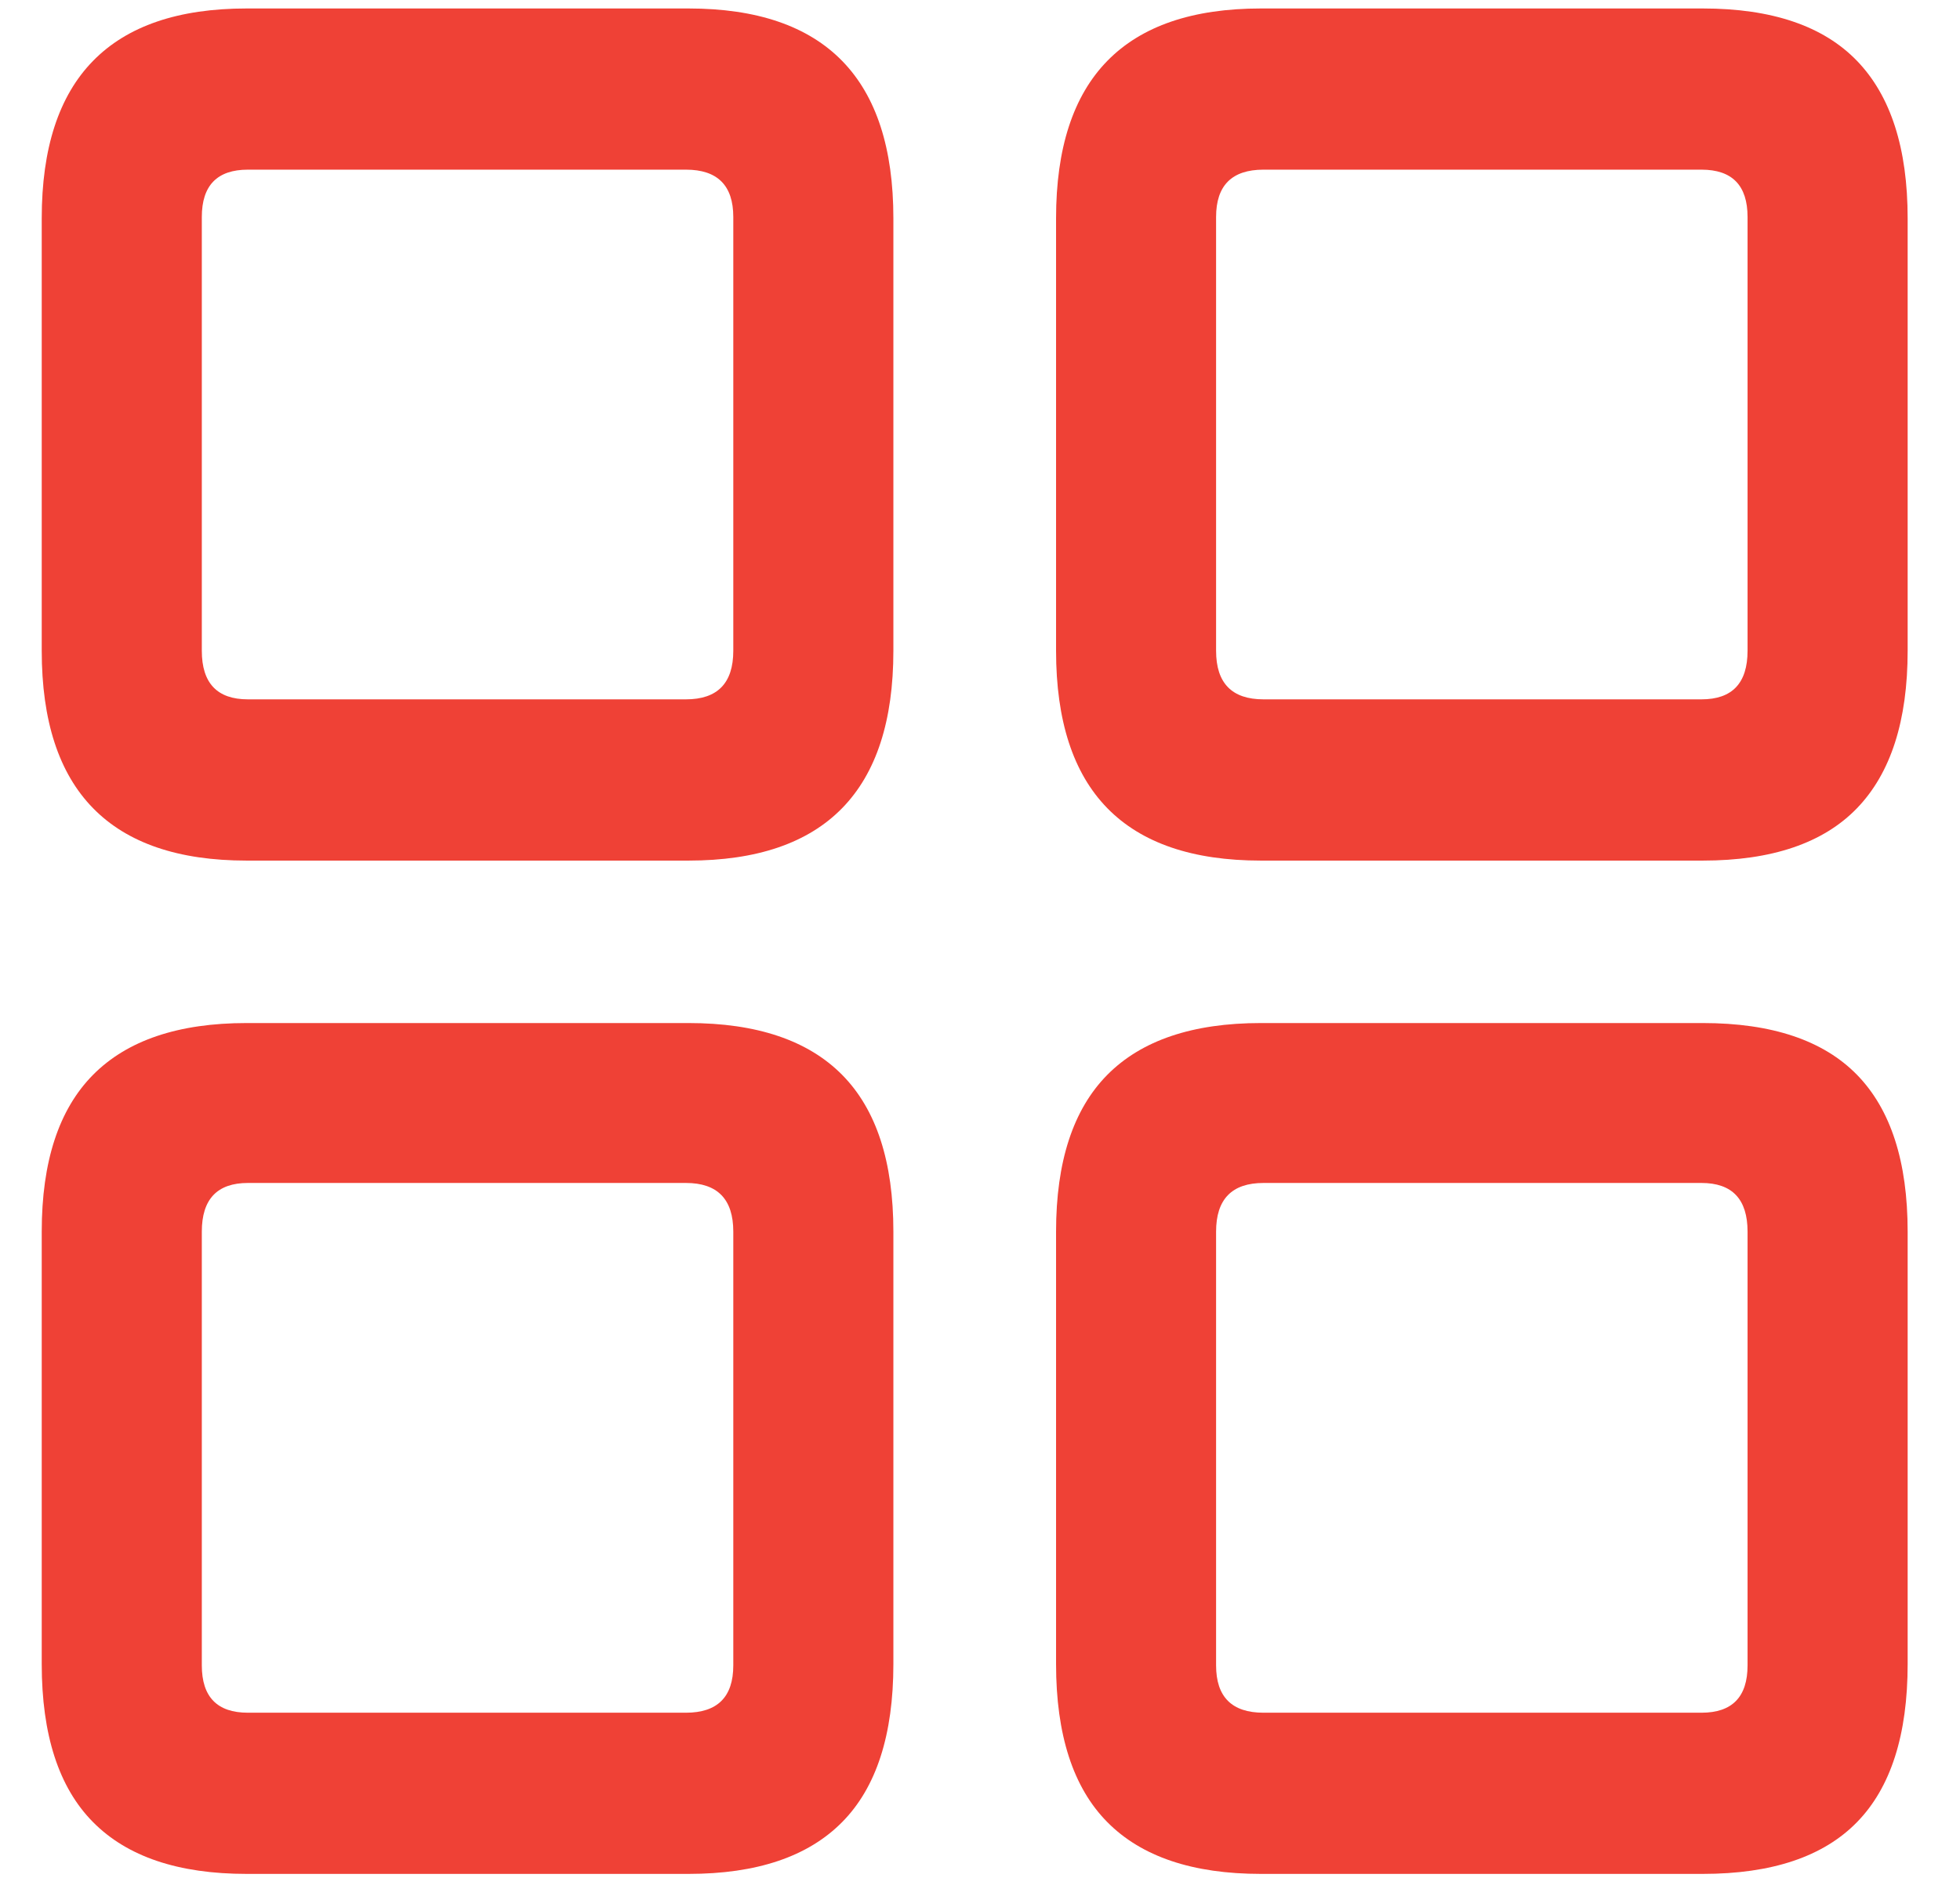 <svg width="31" height="30" viewBox="0 0 31 30" fill="none" xmlns="http://www.w3.org/2000/svg">
<path d="M3.901 13.615H10.889C11.97 13.615 12.78 13.338 13.32 12.785C13.86 12.232 14.13 11.402 14.13 10.295V3.454C14.13 2.347 13.86 1.517 13.32 0.964C12.78 0.411 11.97 0.134 10.889 0.134H3.901C2.821 0.134 2.011 0.411 1.471 0.964C0.93 1.517 0.66 2.347 0.66 3.454V10.295C0.66 11.402 0.93 12.232 1.471 12.785C2.011 13.338 2.821 13.615 3.901 13.615ZM3.921 11.064C3.435 11.064 3.192 10.808 3.192 10.295V3.433C3.192 2.934 3.435 2.684 3.921 2.684H10.849C11.348 2.684 11.598 2.934 11.598 3.433V10.295C11.598 10.808 11.348 11.064 10.849 11.064H3.921ZM19.943 13.615H26.931C28.025 13.615 28.839 13.338 29.372 12.785C29.905 12.232 30.172 11.402 30.172 10.295V3.454C30.172 2.347 29.905 1.517 29.372 0.964C28.839 0.411 28.025 0.134 26.931 0.134H19.943C18.863 0.134 18.053 0.411 17.513 0.964C16.973 1.517 16.703 2.347 16.703 3.454V10.295C16.703 11.402 16.973 12.232 17.513 12.785C18.053 13.338 18.863 13.615 19.943 13.615ZM19.984 11.064C19.484 11.064 19.234 10.808 19.234 10.295V3.433C19.234 2.934 19.484 2.684 19.984 2.684H26.911C27.397 2.684 27.64 2.934 27.64 3.433V10.295C27.64 10.808 27.397 11.064 26.911 11.064H19.984ZM3.901 29.646H10.889C11.97 29.646 12.78 29.373 13.32 28.826C13.86 28.28 14.13 27.446 14.13 26.326V19.485C14.13 18.378 13.86 17.552 13.32 17.005C12.78 16.459 11.97 16.185 10.889 16.185H3.901C2.821 16.185 2.011 16.459 1.471 17.005C0.93 17.552 0.66 18.378 0.66 19.485V26.326C0.66 27.446 0.93 28.28 1.471 28.826C2.011 29.373 2.821 29.646 3.901 29.646ZM3.921 27.096C3.435 27.096 3.192 26.846 3.192 26.347V19.485C3.192 18.972 3.435 18.715 3.921 18.715H10.849C11.348 18.715 11.598 18.972 11.598 19.485V26.347C11.598 26.846 11.348 27.096 10.849 27.096H3.921ZM19.943 29.646H26.931C28.025 29.646 28.839 29.373 29.372 28.826C29.905 28.28 30.172 27.446 30.172 26.326V19.485C30.172 18.378 29.905 17.552 29.372 17.005C28.839 16.459 28.025 16.185 26.931 16.185H19.943C18.863 16.185 18.053 16.459 17.513 17.005C16.973 17.552 16.703 18.378 16.703 19.485V26.326C16.703 27.446 16.973 28.28 17.513 28.826C18.053 29.373 18.863 29.646 19.943 29.646ZM19.984 27.096C19.484 27.096 19.234 26.846 19.234 26.347V19.485C19.234 18.972 19.484 18.715 19.984 18.715H26.911C27.397 18.715 27.64 18.972 27.64 19.485V26.347C27.64 26.846 27.397 27.096 26.911 27.096H19.984Z" fill="#EF4136"/>
</svg>
